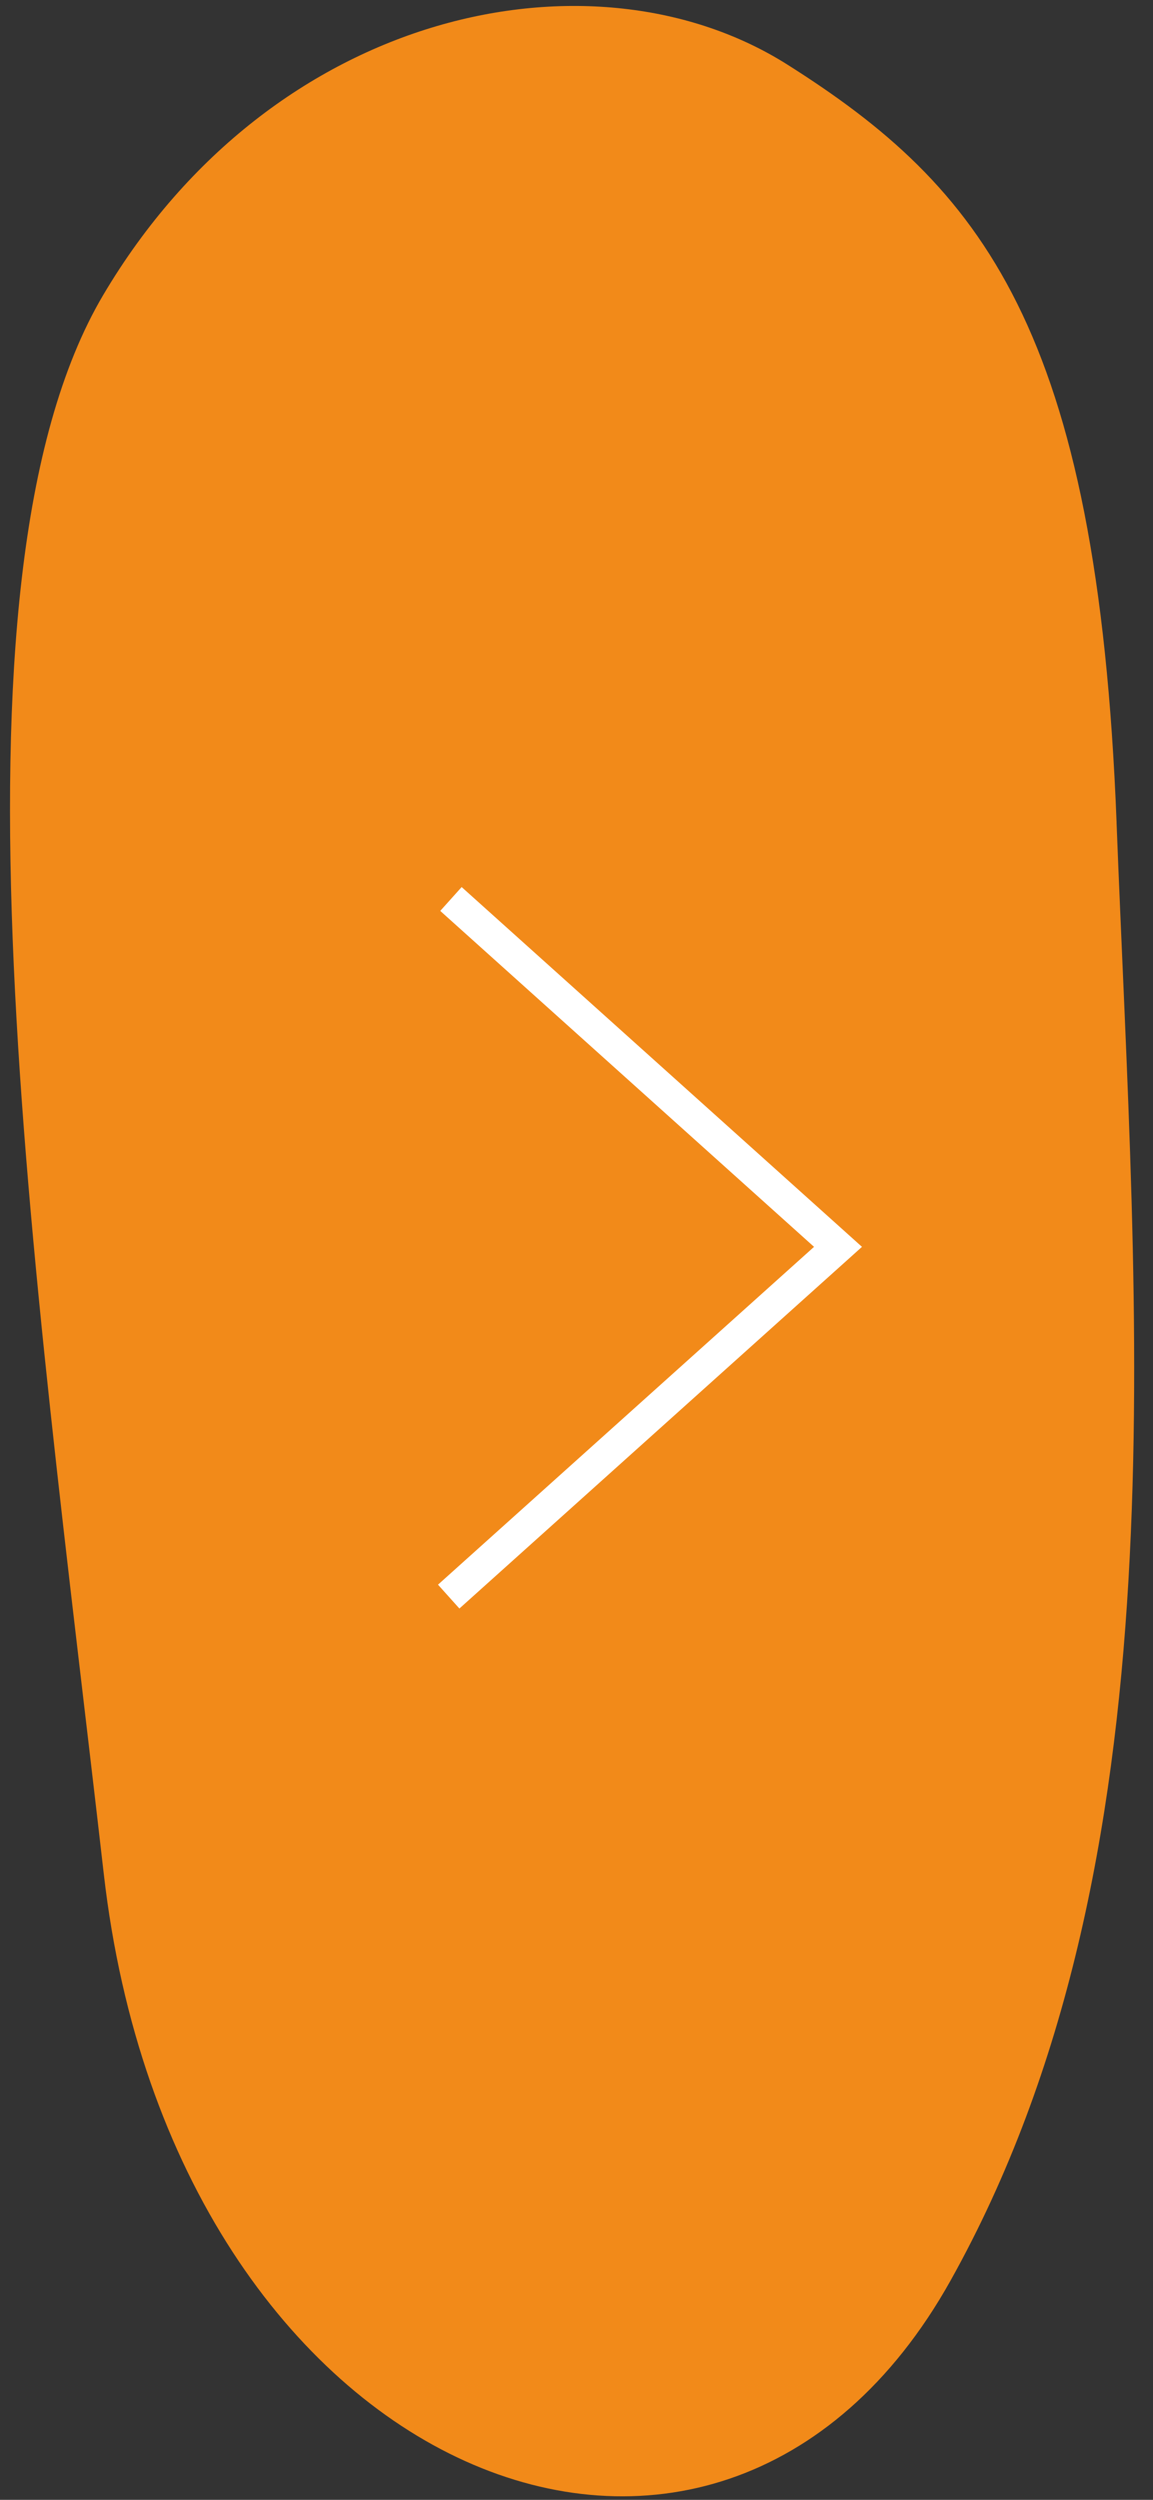 <svg width="36" height="78" viewBox="0 0 36 78" xmlns="http://www.w3.org/2000/svg" xmlns:xlink="http://www.w3.org/1999/xlink"><rect x="0" y="0" width="36" height="78" fill="#333333" stroke="none"/><title>стрелка вправо при ховере</title><desc>Created with Sketch.</desc><defs><path id="a" d="M14.08 28.05l12.085 10.854L14.01 49.817"/></defs><g fill="none"><path d="M34.862 25.666c.596 15.454 2.123 32.422-5.183 45.492-7.307 13.07-24.277 6.186-26.438-12.684-2.16-18.87-5.328-40.29-.02-49.266C8.533.232 18.55-1.797 24.583 2.015c6.03 3.812 9.684 8.197 10.28 23.65z" fill="#F28A19"/><g transform="translate(0 0)"><use xlink:href="#a"/><use stroke="#fff" xlink:href="#a"/></g></g></svg>
